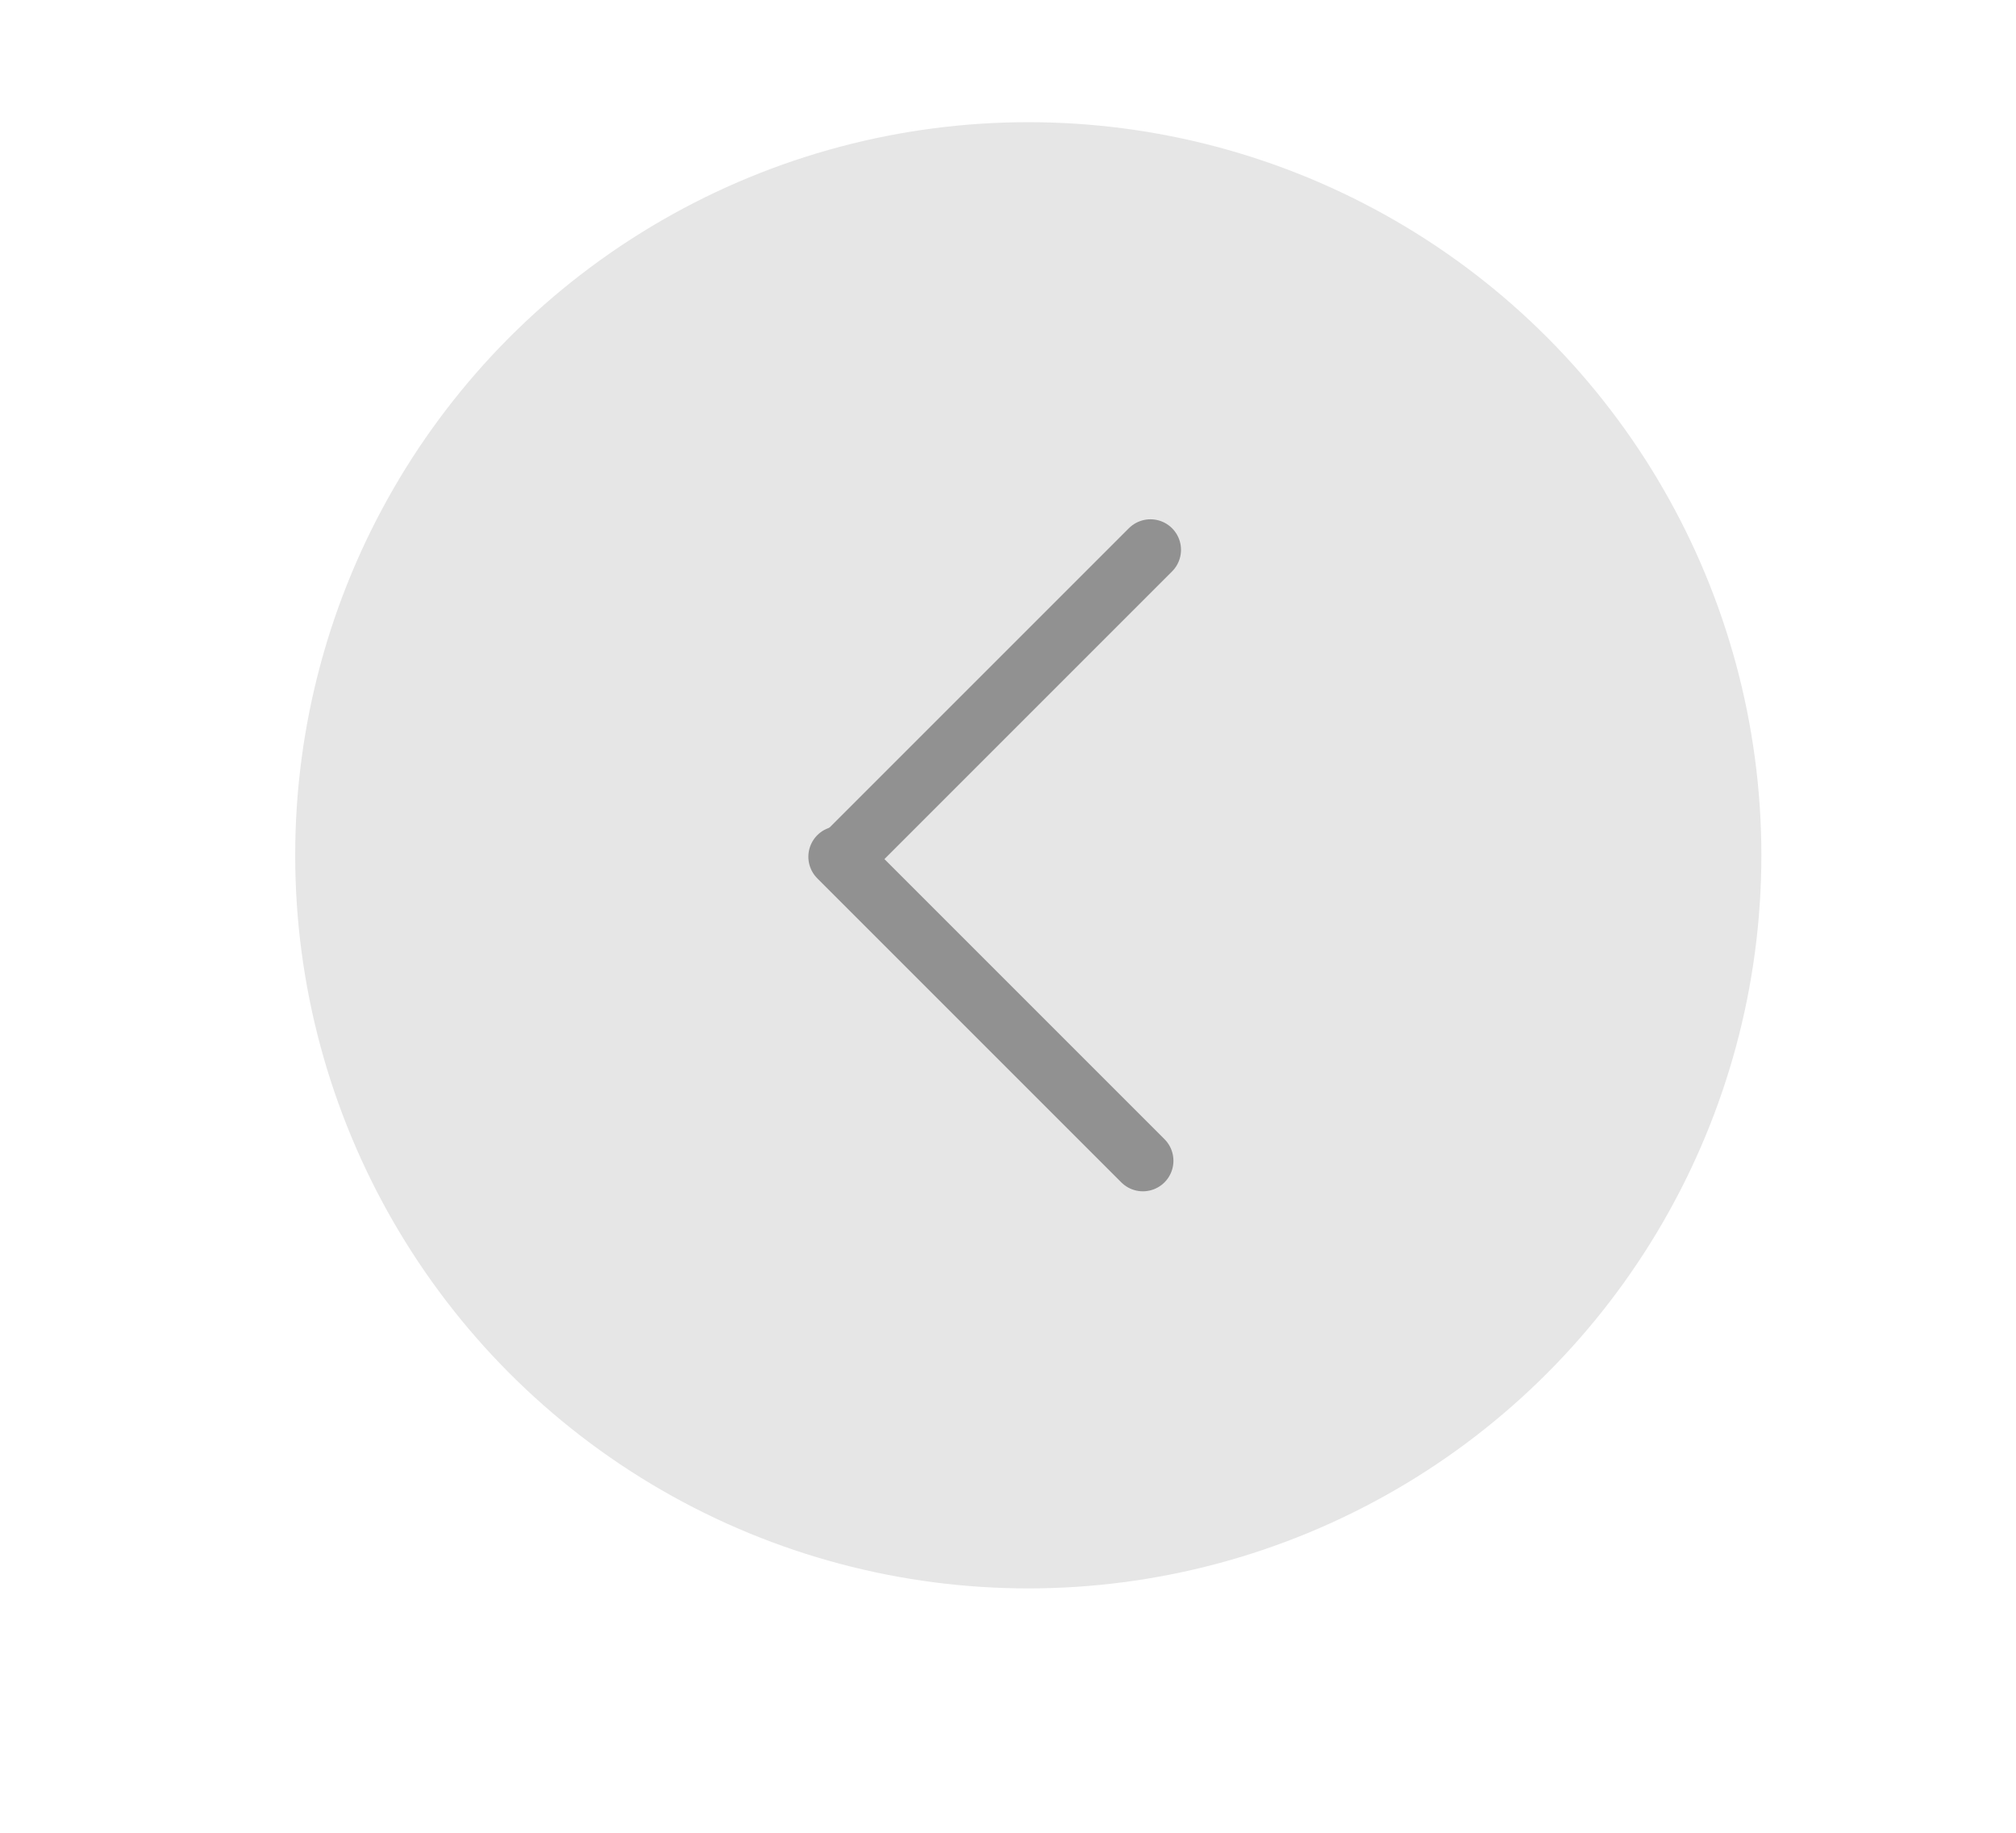 <svg width="33" height="30" viewBox="0 0 33 30" fill="none" xmlns="http://www.w3.org/2000/svg">
<circle cx="16.832" cy="14" r="12" transform="rotate(-180 16.832 14)" fill="#E6E6E6"/>
<g opacity="0.56">
<path d="M13.808 14.024L18.832 9" stroke="#4F4F4F" stroke-linecap="round"/>
<path d="M18.708 19L13.732 14.024" stroke="#4F4F4F" stroke-linecap="round"/>
</g>
</svg>
